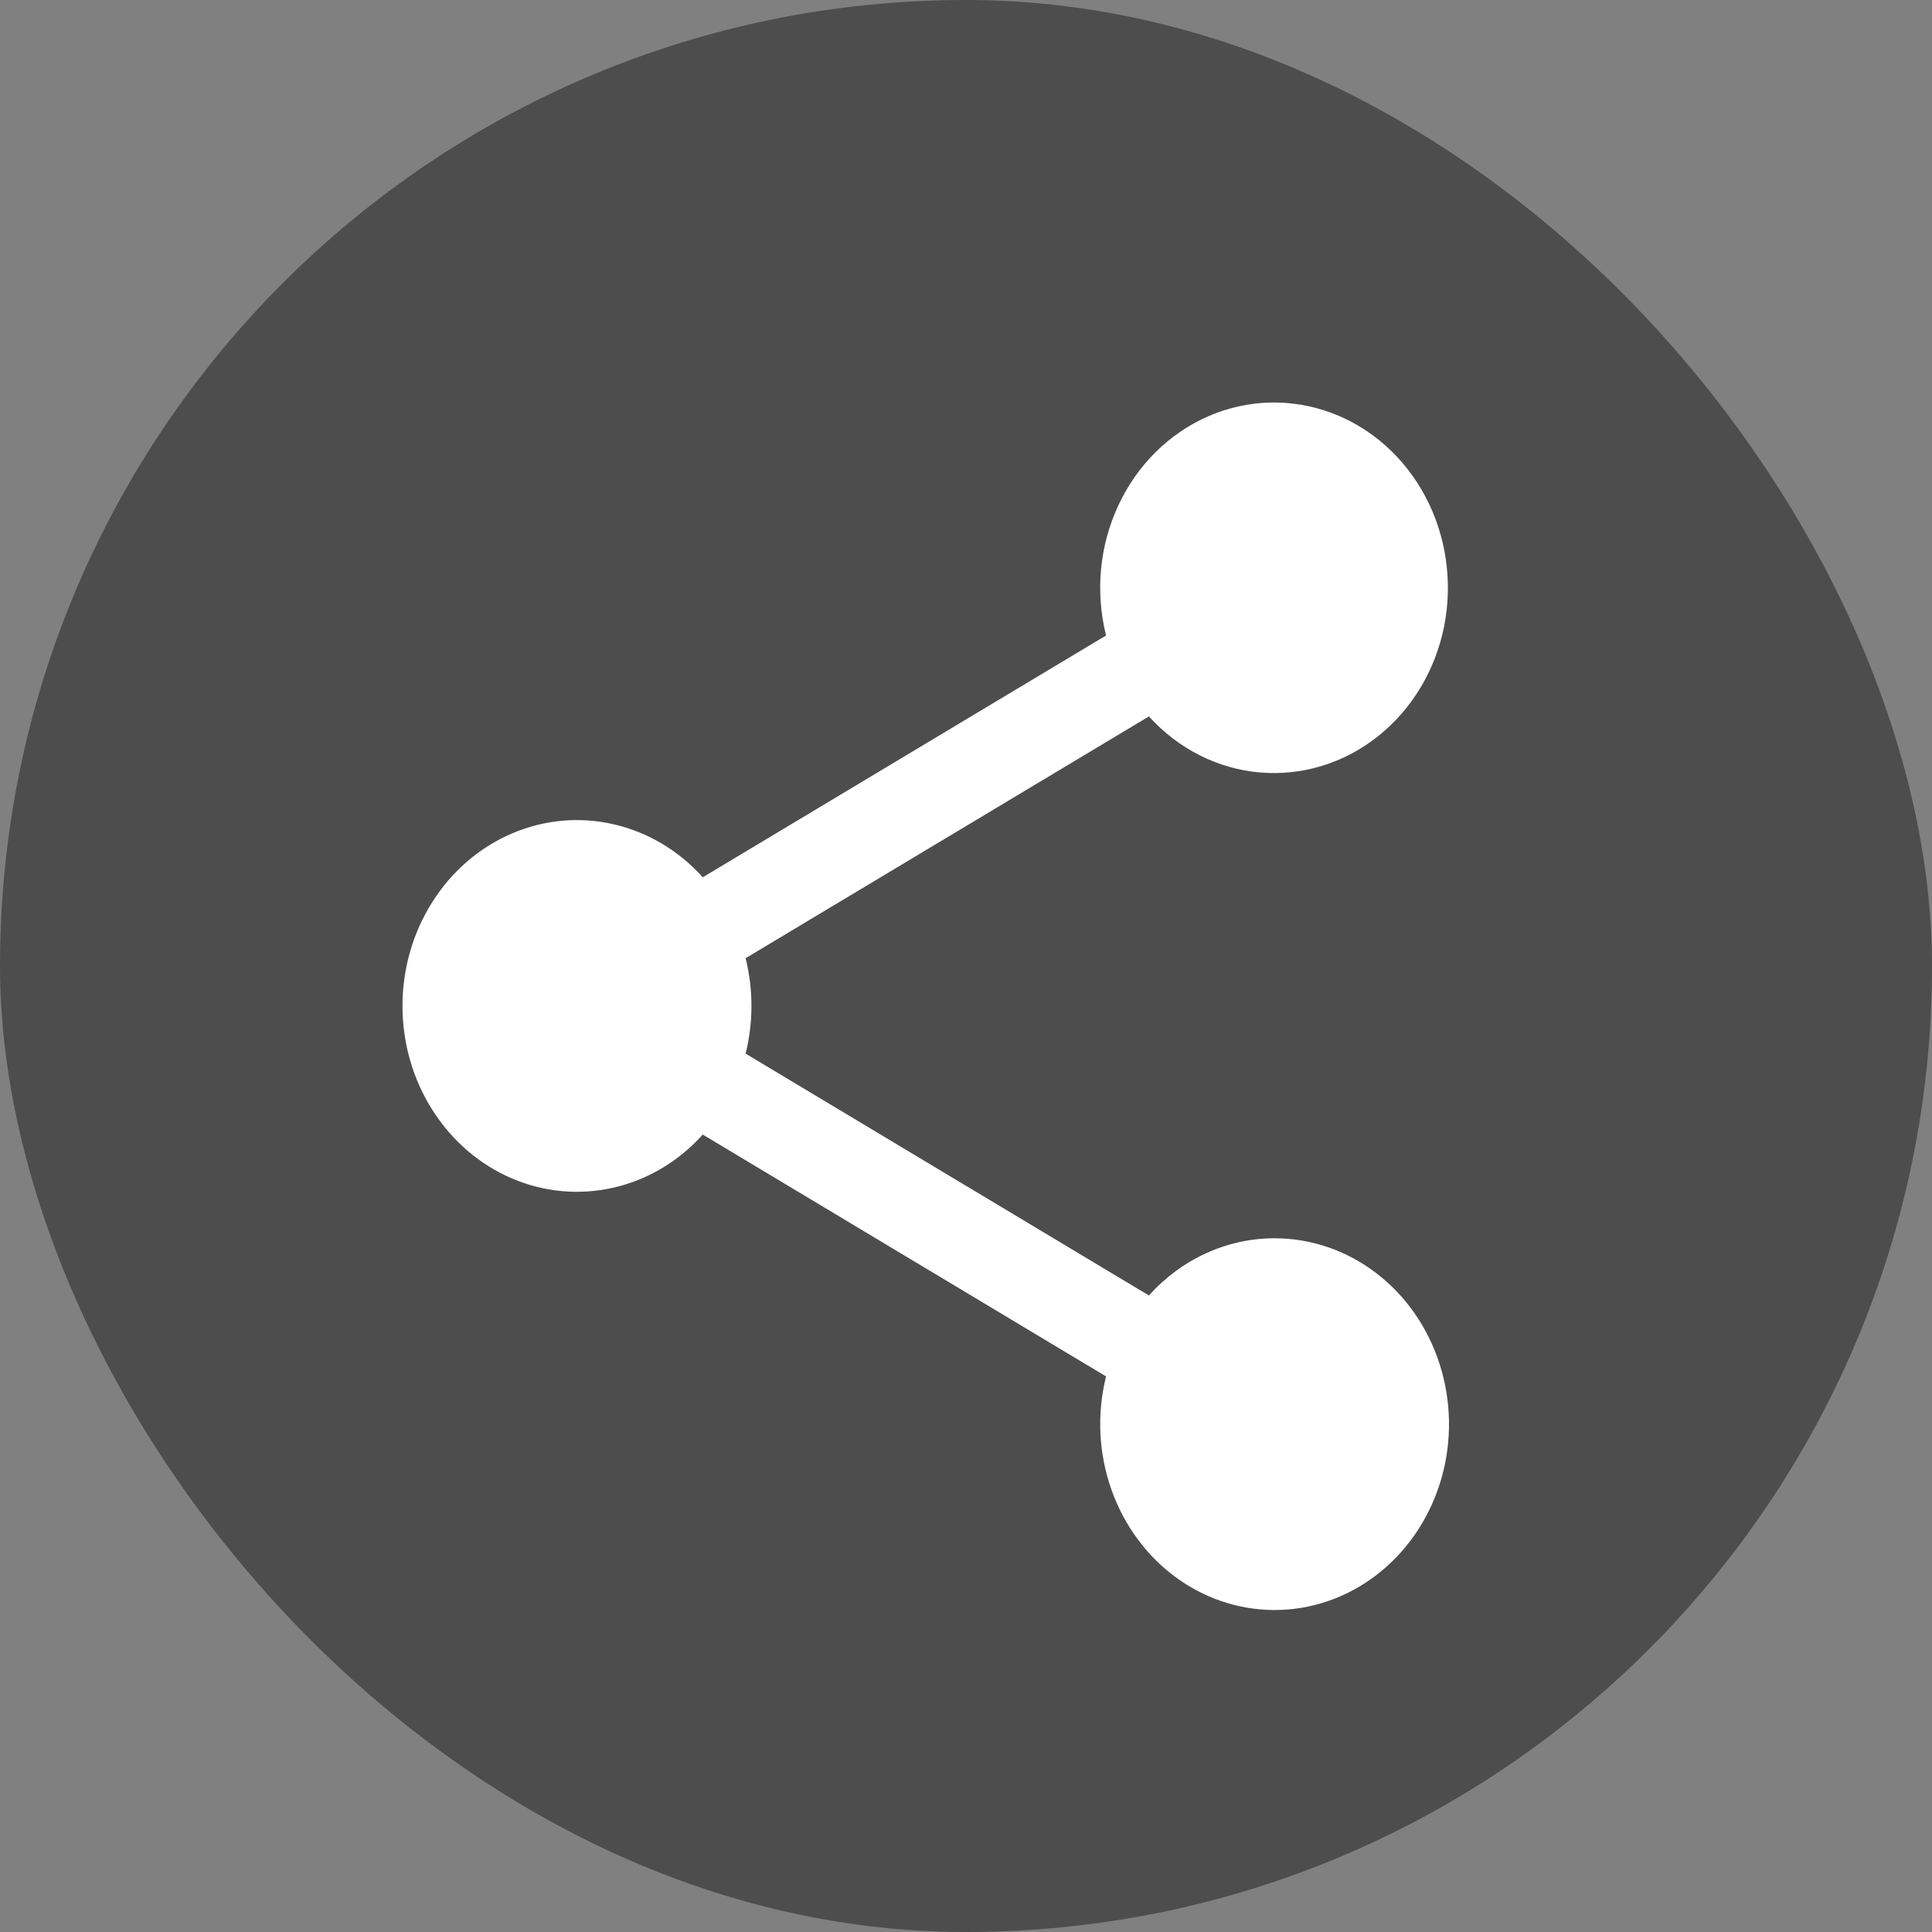 <svg width="28" height="28" viewBox="0 0 28 28" fill="none" xmlns="http://www.w3.org/2000/svg">
<rect x="0" y="0" width="28" height="28" fill="#808080" stroke="none"/>
<rect width="28" height="28" rx="14" fill="black" fill-opacity="0.4"/>
<path d="M18.472 17.946C18.132 17.946 17.795 18.019 17.482 18.162C17.169 18.304 16.886 18.513 16.651 18.775L10.806 15.27C10.919 14.817 10.919 14.341 10.806 13.887L16.651 10.383C17.076 10.853 17.648 11.142 18.259 11.195C18.87 11.248 19.479 11.062 19.97 10.671C20.462 10.281 20.803 9.713 20.93 9.074C21.056 8.434 20.96 7.768 20.659 7.199C20.357 6.63 19.872 6.197 19.293 5.983C18.714 5.768 18.081 5.785 17.513 6.032C16.946 6.279 16.482 6.737 16.209 7.322C15.935 7.907 15.872 8.578 16.03 9.21L10.185 12.714C9.836 12.326 9.386 12.059 8.893 11.946C8.4 11.832 7.886 11.879 7.418 12.08C6.95 12.28 6.549 12.625 6.267 13.071C5.984 13.516 5.833 14.041 5.833 14.579C5.833 15.117 5.984 15.642 6.267 16.087C6.549 16.532 6.95 16.878 7.418 17.078C7.886 17.279 8.4 17.325 8.893 17.212C9.386 17.099 9.836 16.831 10.185 16.443L16.03 19.948C15.894 20.492 15.922 21.067 16.109 21.593C16.296 22.119 16.632 22.57 17.072 22.882C17.511 23.194 18.031 23.351 18.559 23.332C19.086 23.313 19.595 23.118 20.013 22.775C20.432 22.432 20.739 21.958 20.892 21.419C21.045 20.881 21.035 20.305 20.865 19.772C20.695 19.24 20.373 18.777 19.944 18.45C19.515 18.122 19 17.946 18.472 17.946Z" fill="white"/>
</svg>
